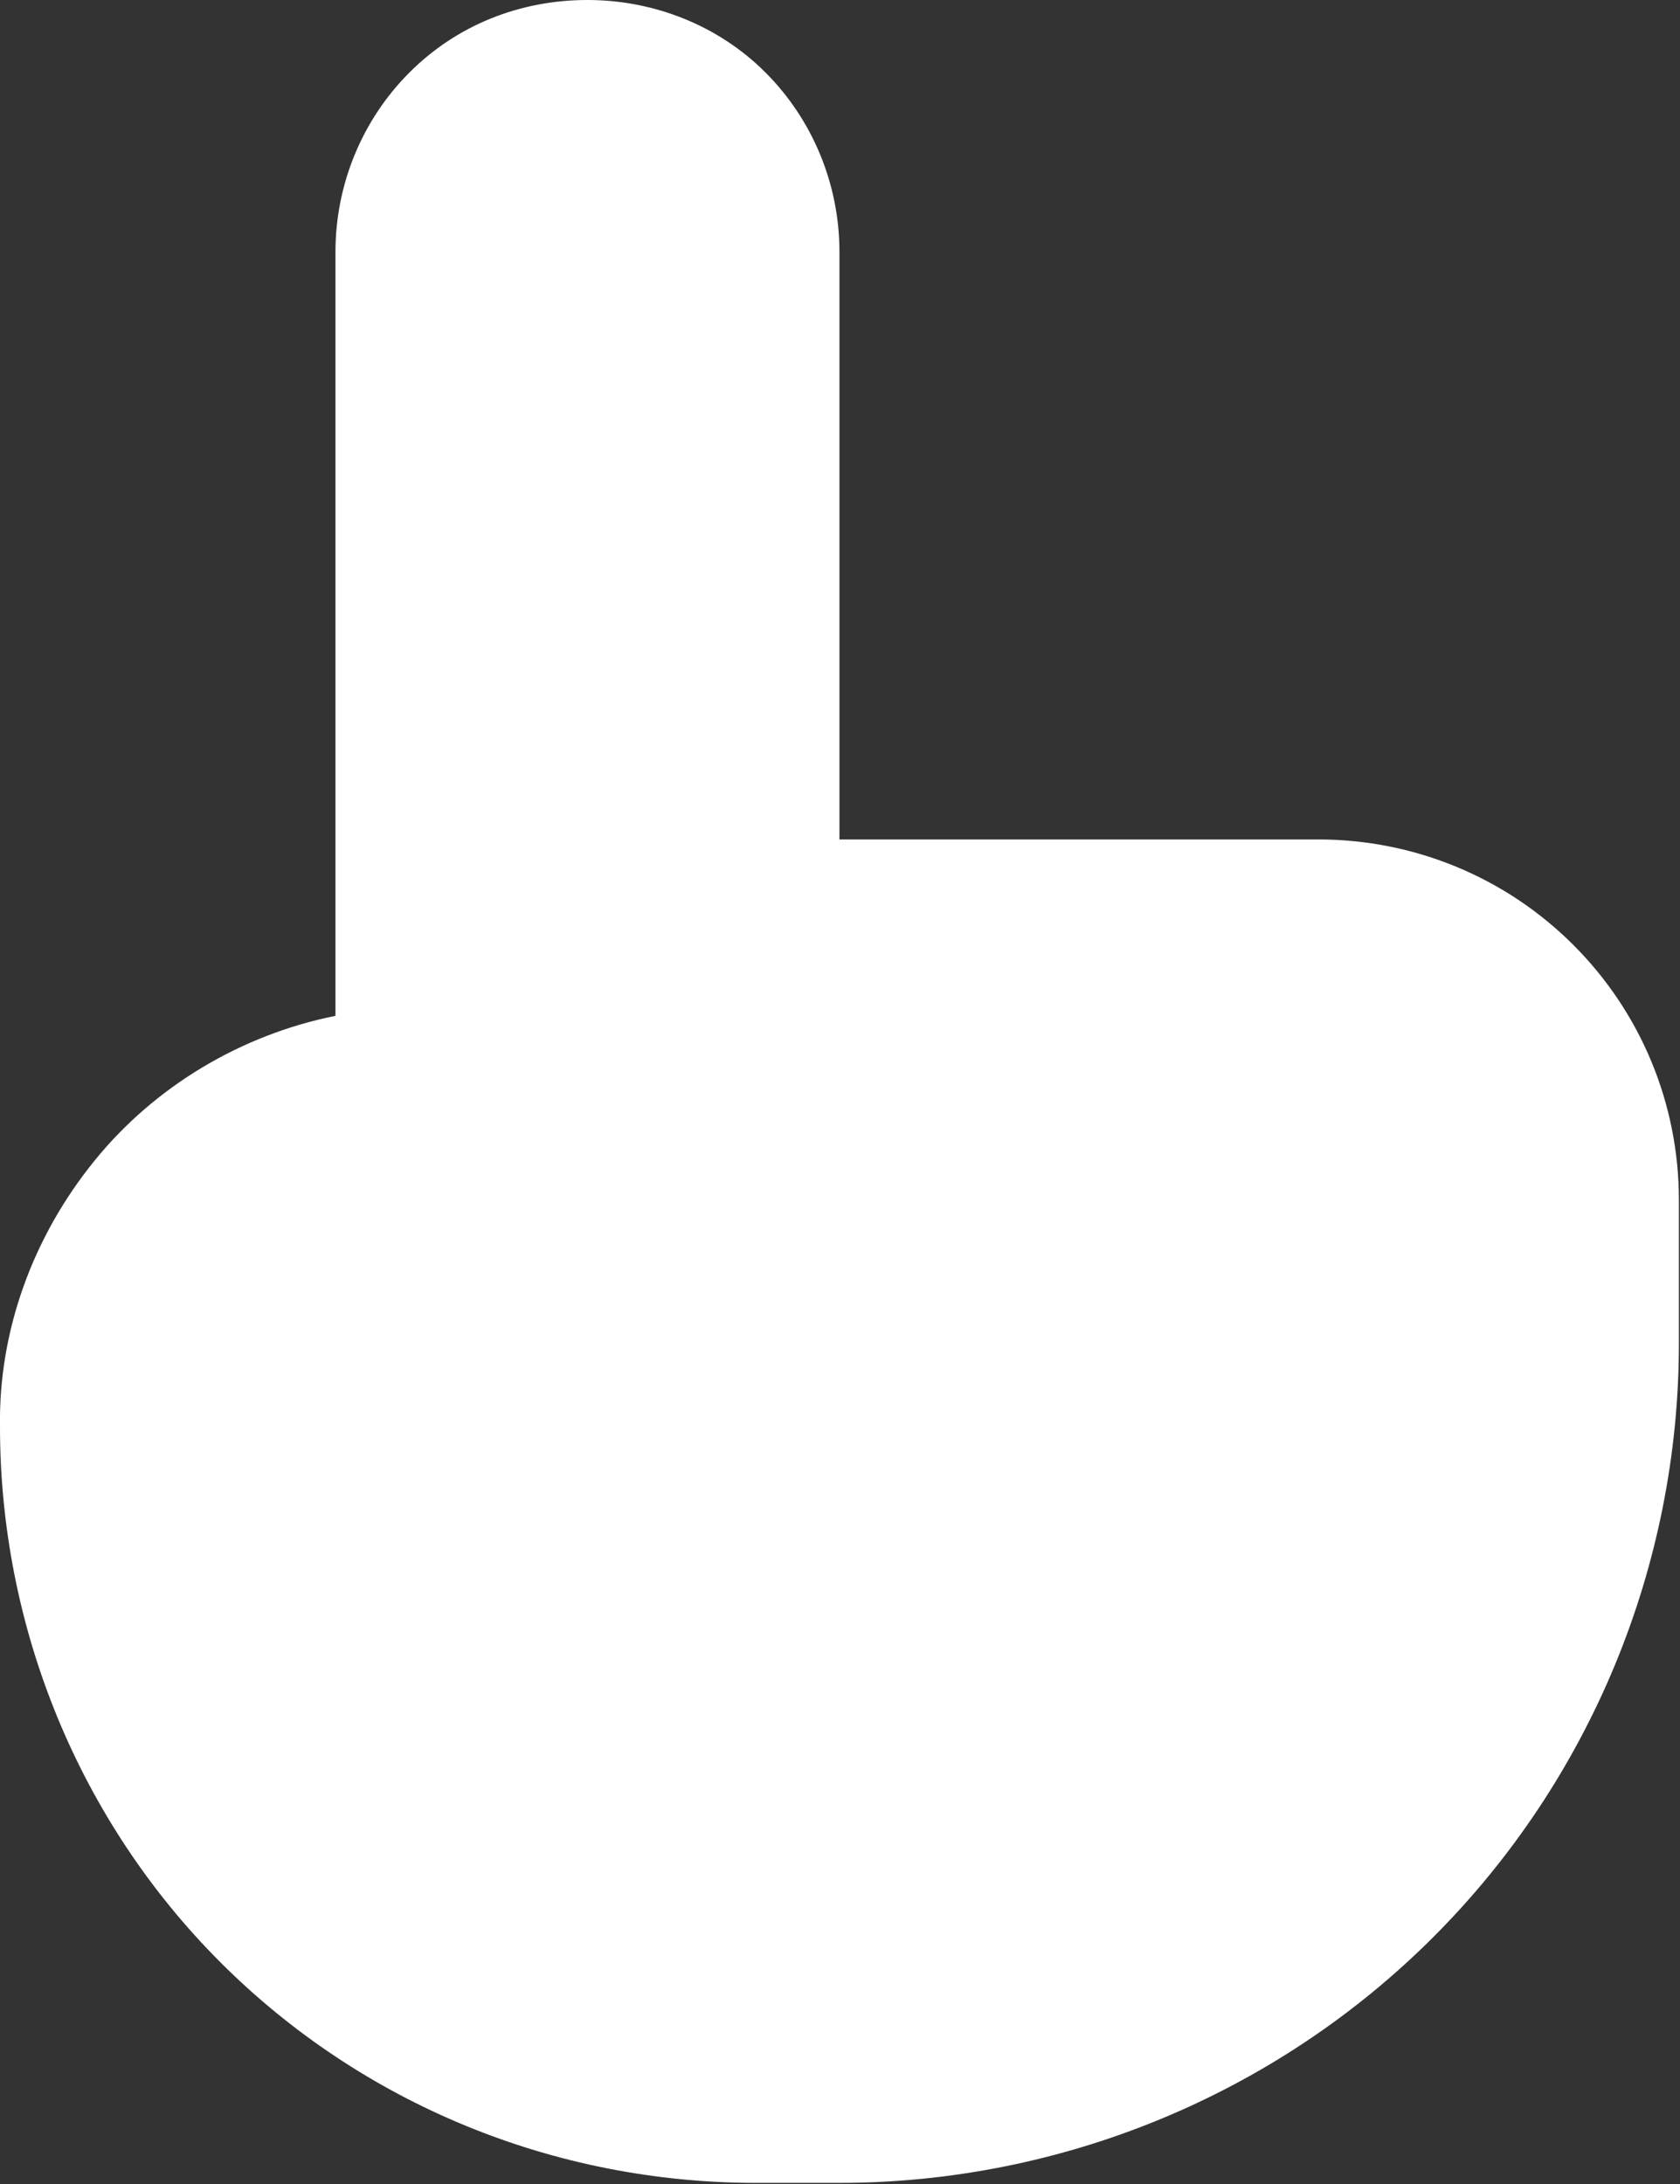 <svg width="10.667" height="13.867" viewBox="0 0 10.667 13.867" fill="none" xmlns="http://www.w3.org/2000/svg" xmlns:xlink="http://www.w3.org/1999/xlink">
	<rect x="0" y="0" width="10.667" height="13.867" fill="#333333" stroke="none"/>
	<desc>
			Created with Pixso.
	</desc>
	<defs/>
	<path id="Vector" d="M3.73 0C3.3 0 2.9 0.16 2.6 0.46C2.3 0.76 2.13 1.17 2.13 1.6L2.13 6.45C1.53 6.57 0.98 6.9 0.6 7.37C0.21 7.85 -0.01 8.45 0 9.06C0 10.33 0.5 11.56 1.4 12.46C2.3 13.36 3.52 13.86 4.8 13.86L5.33 13.86C6.74 13.86 8.1 13.3 9.1 12.3C10.1 11.3 10.66 9.94 10.66 8.53L10.66 7.62C10.66 7.01 10.42 6.43 9.99 6C9.56 5.57 8.98 5.33 8.37 5.33L5.33 5.33L5.33 1.6C5.33 1.17 5.16 0.76 4.86 0.46C4.56 0.16 4.15 0 3.73 0Z" fill="#FFFFFF" fill-opacity="1" fill-rule="nonzero"/>
</svg>
